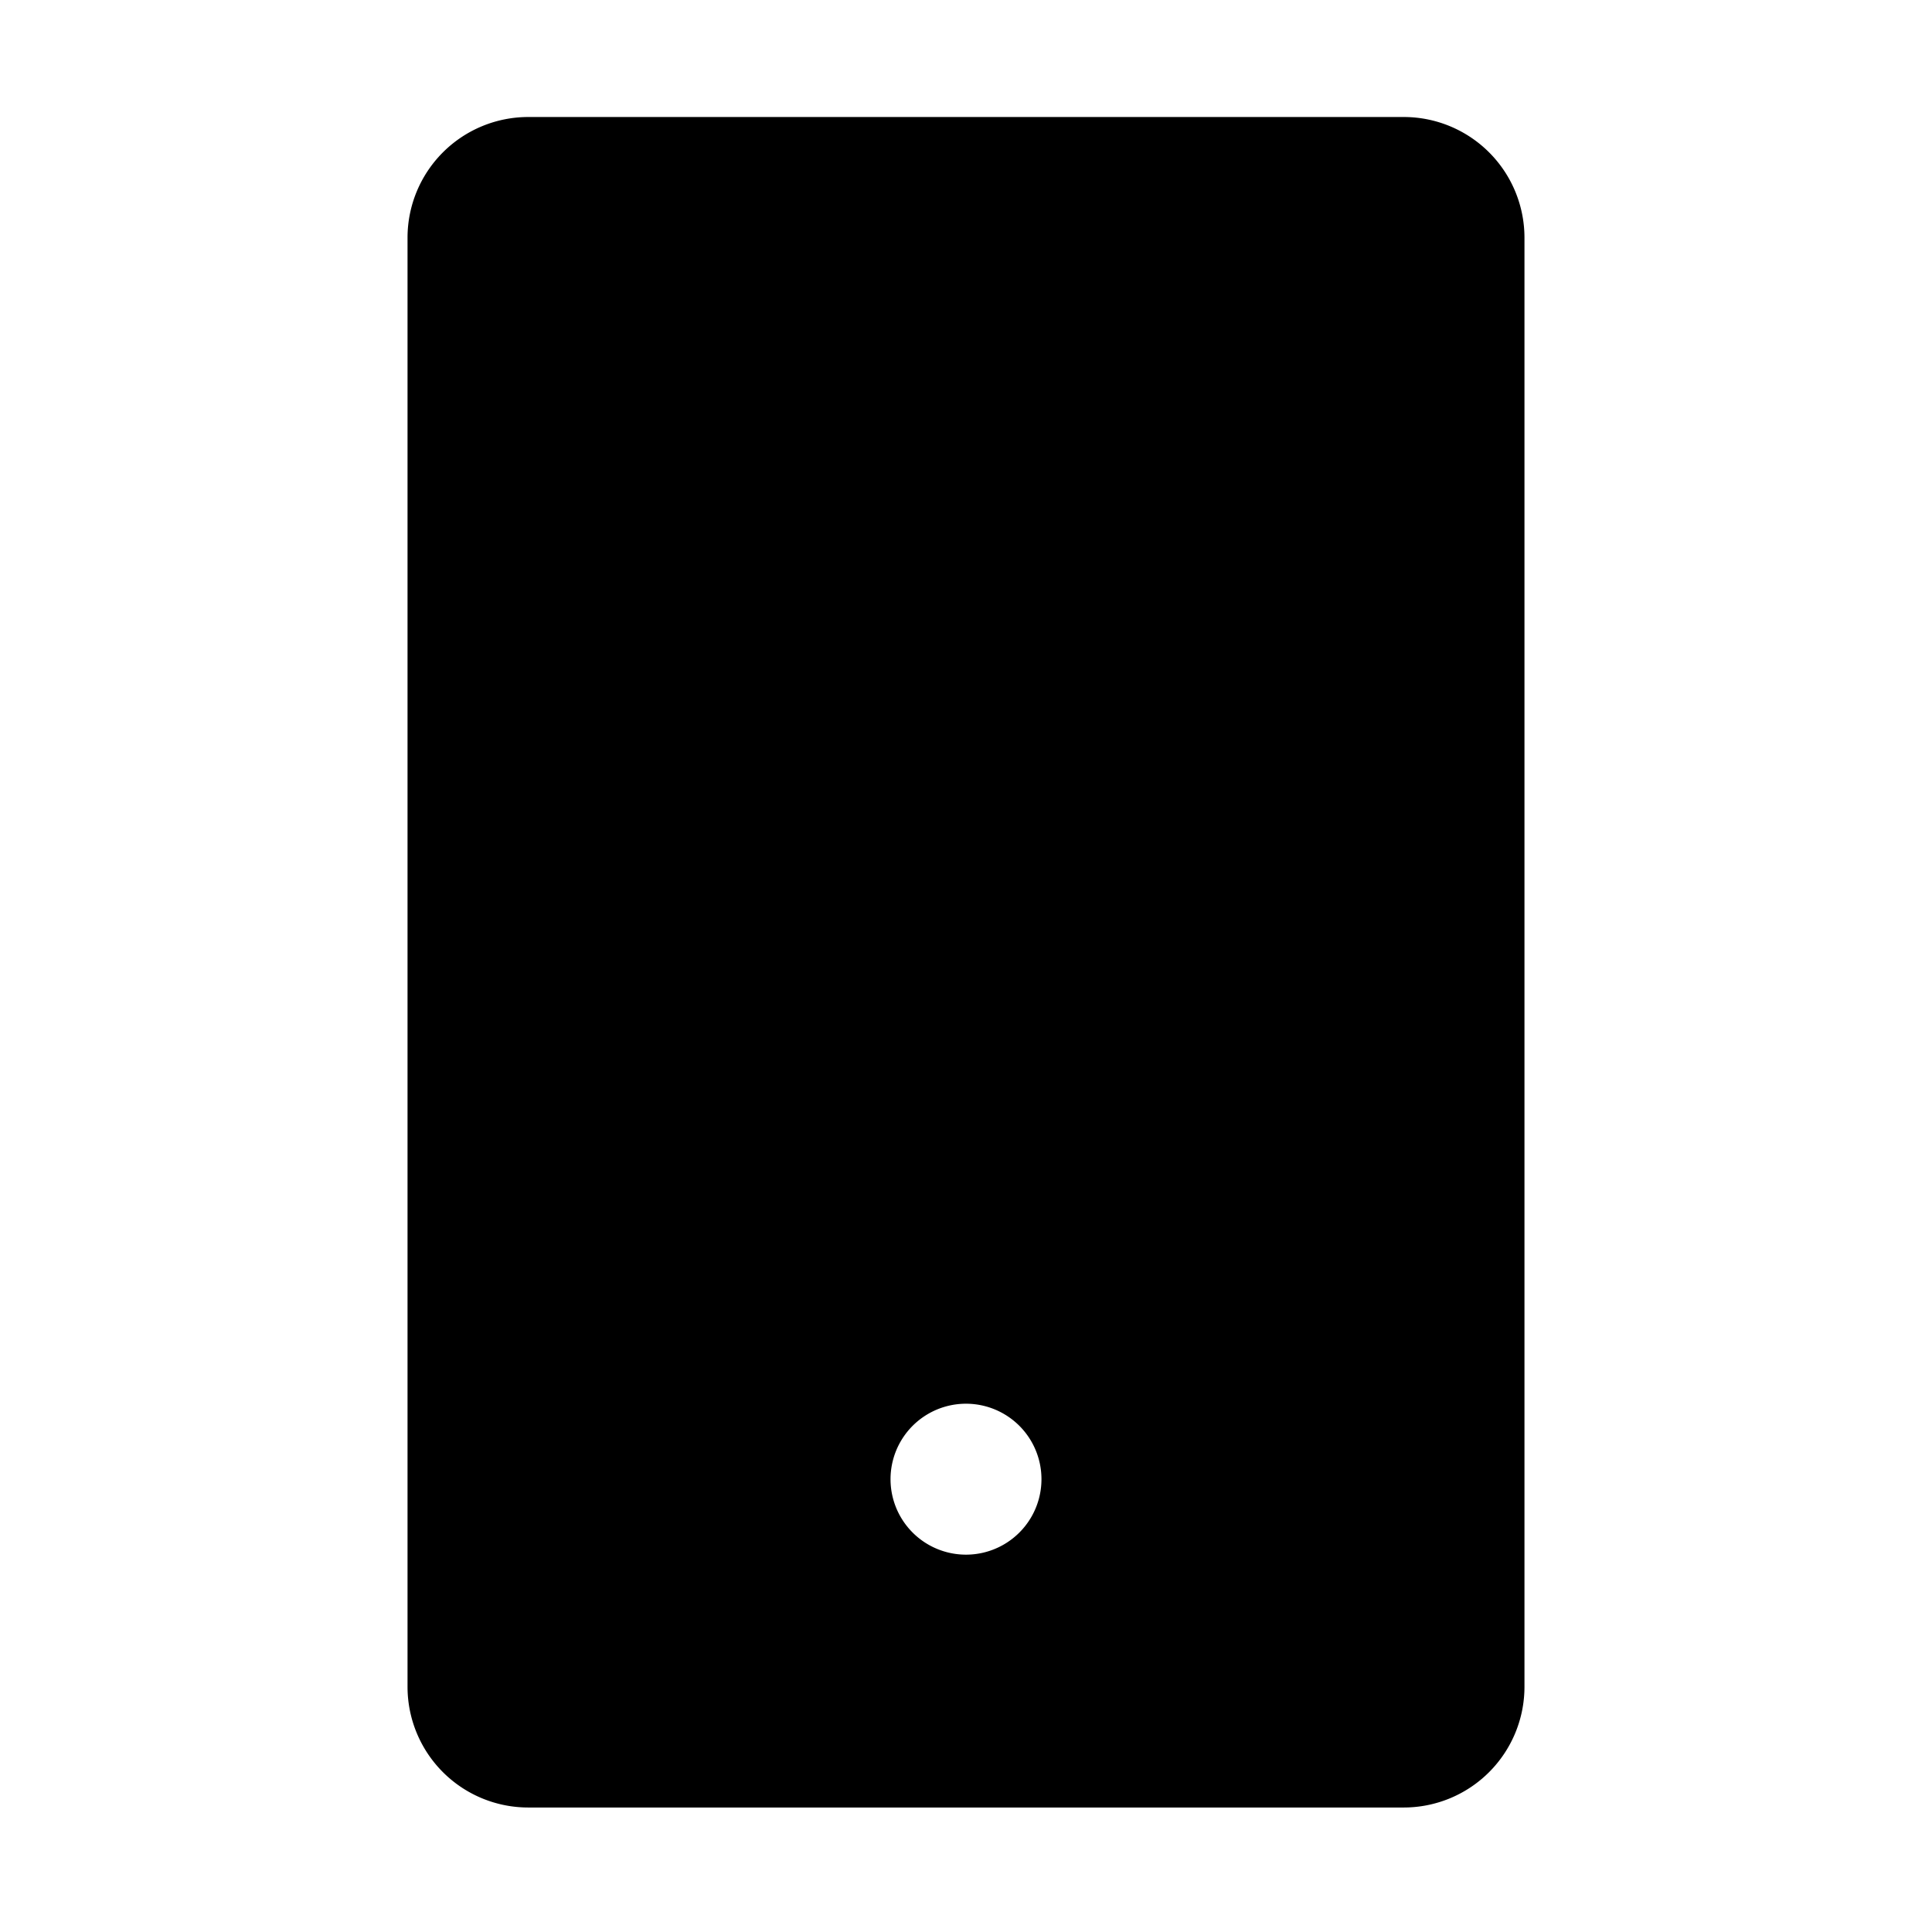 <?xml version="1.0" standalone="no"?><!DOCTYPE svg PUBLIC "-//W3C//DTD SVG 1.1//EN" "http://www.w3.org/Graphics/SVG/1.1/DTD/svg11.dtd"><svg t="1678026104831" class="icon" viewBox="0 0 1024 1024" version="1.1" xmlns="http://www.w3.org/2000/svg" p-id="2288" xmlns:xlink="http://www.w3.org/1999/xlink" width="200" height="200"><path d="M744 62.016H280a64 64 0 0 0-64 64v768a64 64 0 0 0 64 64h464a64 64 0 0 0 64-64v-768a64 64 0 0 0-64-64zM512 824a40 40 0 1 1 0-80 40 40 0 0 1 0 80z" p-id="2289"></path></svg>